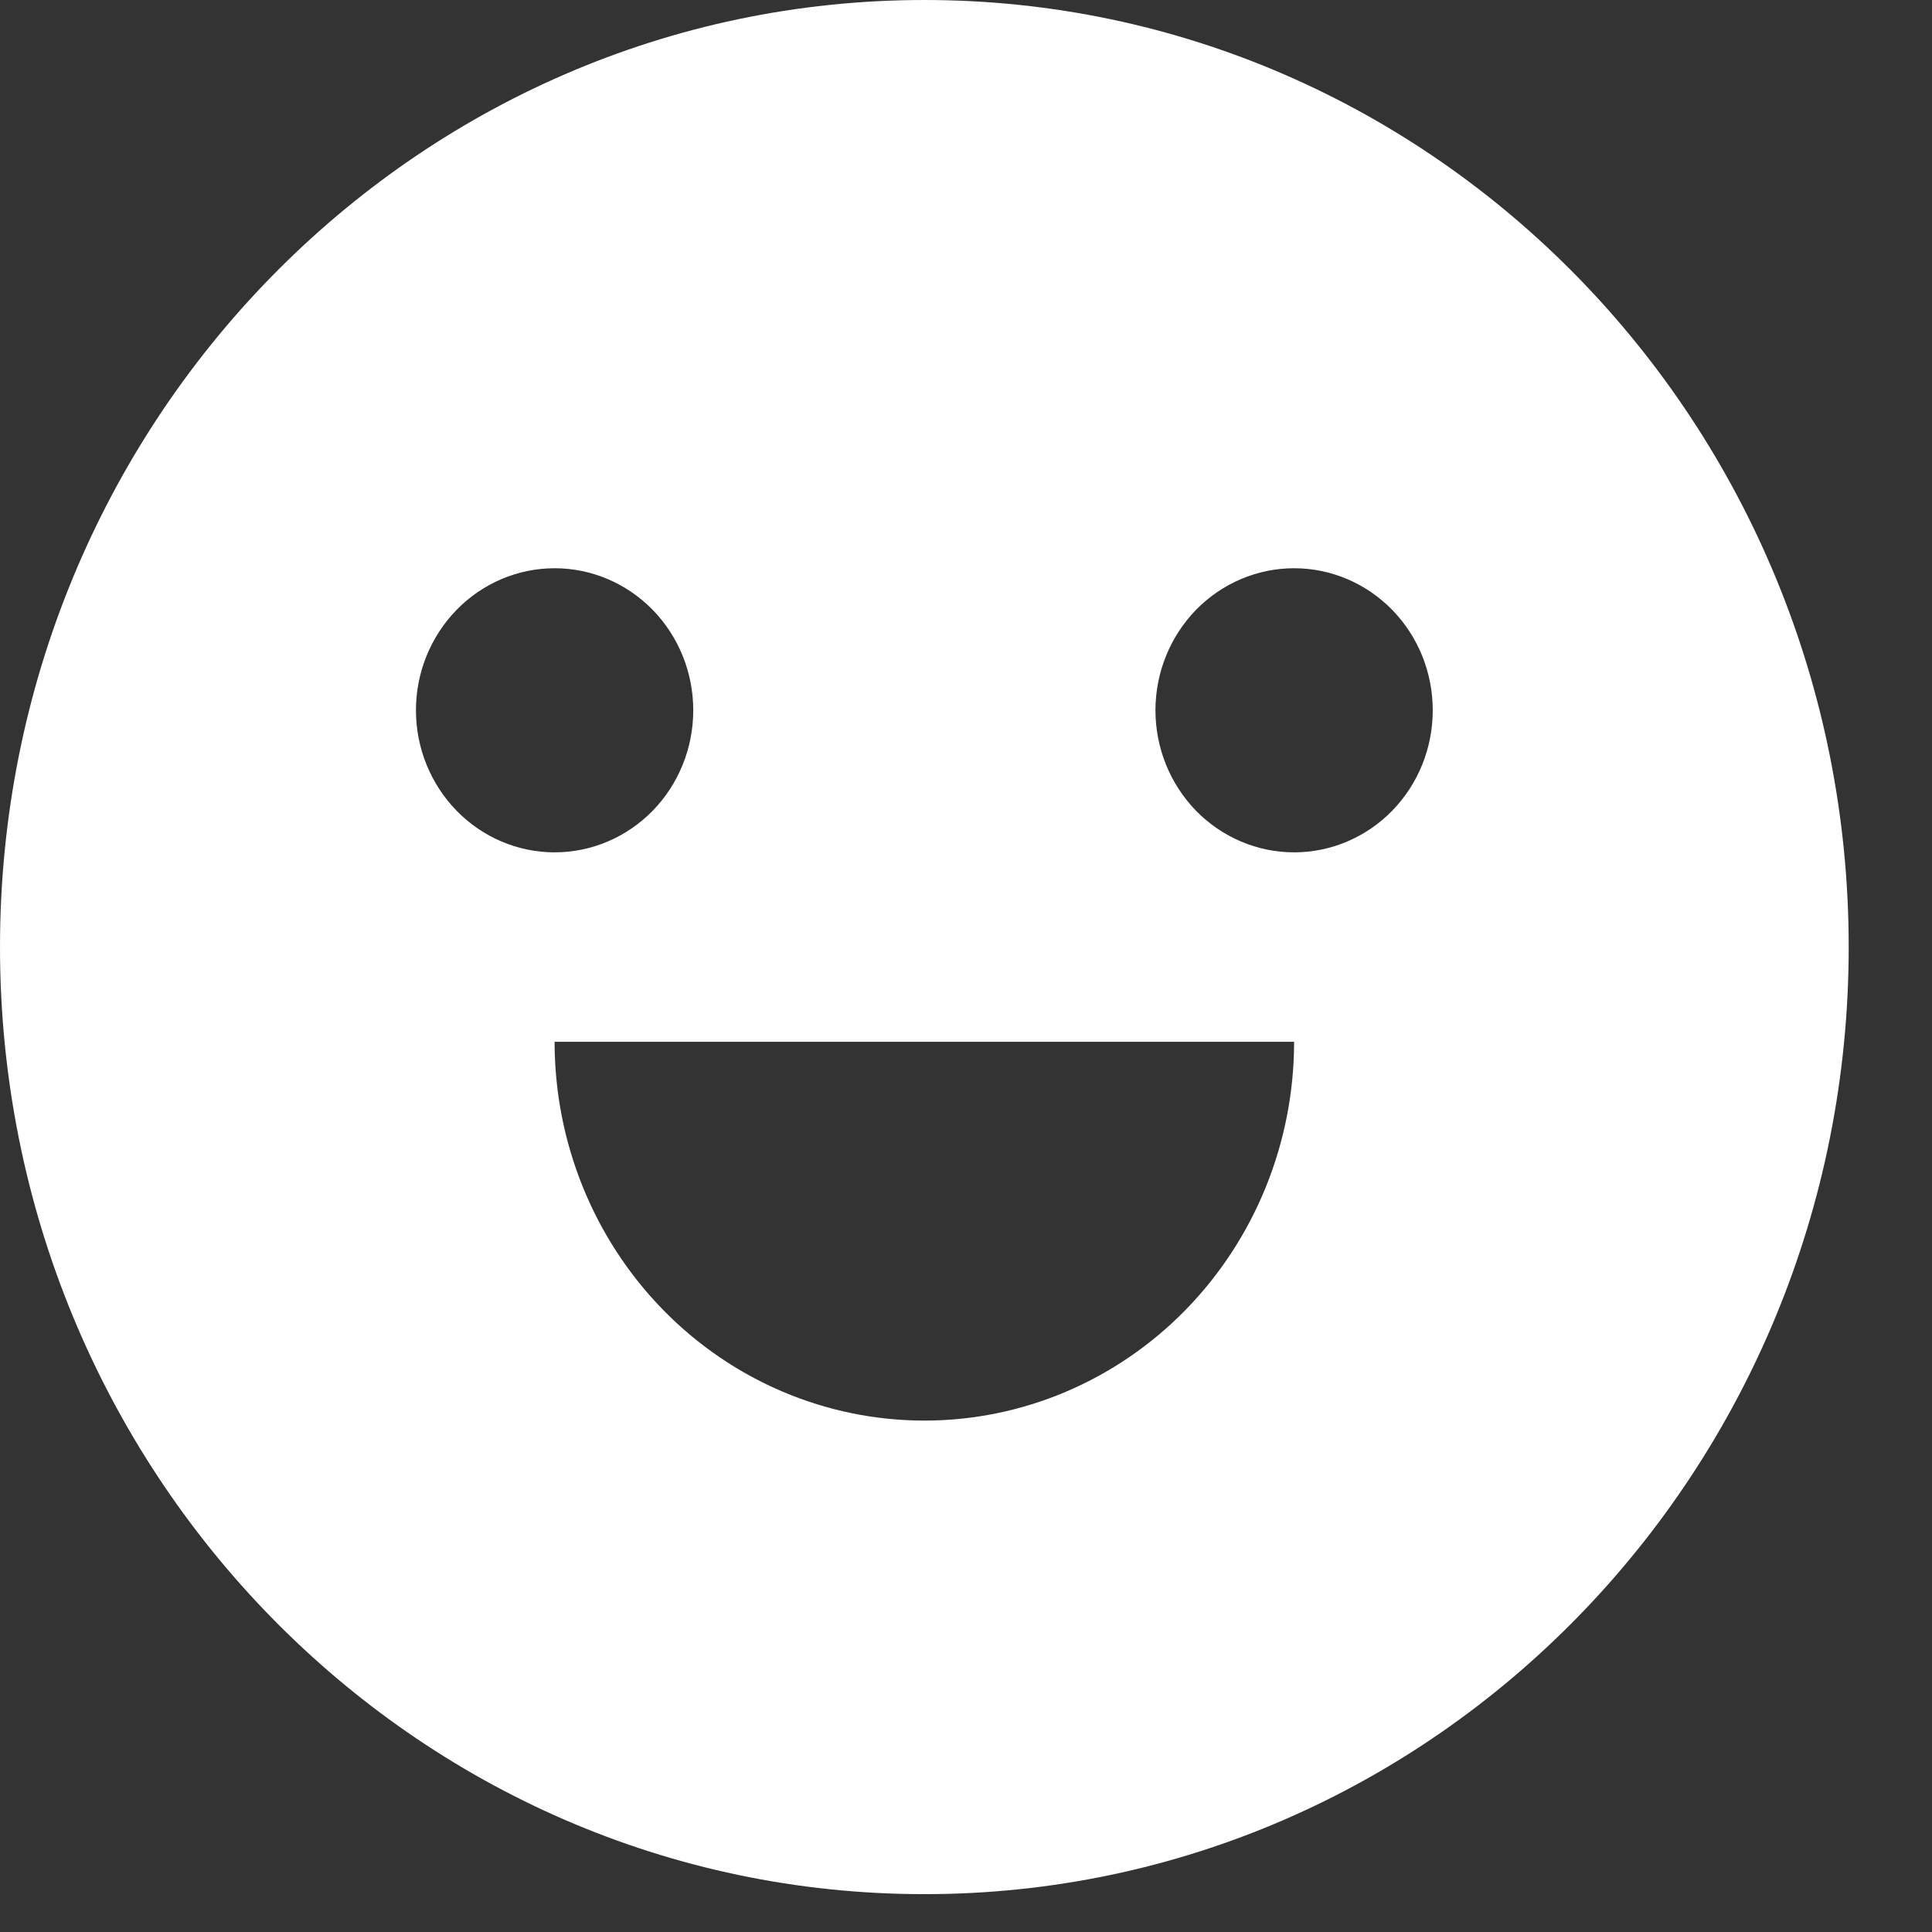 <svg width="17" height="17" viewBox="0 0 17 17" fill="none" xmlns="http://www.w3.org/2000/svg">
<rect x="0" y="0" width="17" height="17" fill="#333333" stroke="none"/>
<path d="M8.134 16.667C3.641 16.667 0 12.936 0 8.333C0 3.731 3.641 0 8.134 0C12.626 0 16.267 3.731 16.267 8.333C16.267 12.936 12.626 16.667 8.134 16.667ZM4.88 9.167C4.88 10.051 5.223 10.899 5.833 11.524C6.443 12.149 7.271 12.5 8.134 12.5C8.997 12.5 9.824 12.149 10.434 11.524C11.044 10.899 11.387 10.051 11.387 9.167H4.88ZM4.88 7.5C5.204 7.5 5.514 7.368 5.743 7.134C5.972 6.899 6.1 6.582 6.1 6.25C6.1 5.918 5.972 5.601 5.743 5.366C5.514 5.132 5.204 5 4.88 5C4.557 5 4.246 5.132 4.018 5.366C3.789 5.601 3.66 5.918 3.66 6.25C3.66 6.582 3.789 6.899 4.018 7.134C4.246 7.368 4.557 7.5 4.88 7.5V7.5ZM11.387 7.5C11.711 7.5 12.021 7.368 12.25 7.134C12.479 6.899 12.607 6.582 12.607 6.25C12.607 5.918 12.479 5.601 12.25 5.366C12.021 5.132 11.711 5 11.387 5C11.064 5 10.753 5.132 10.524 5.366C10.296 5.601 10.167 5.918 10.167 6.25C10.167 6.582 10.296 6.899 10.524 7.134C10.753 7.368 11.064 7.5 11.387 7.5Z" fill="white"/>
</svg>
